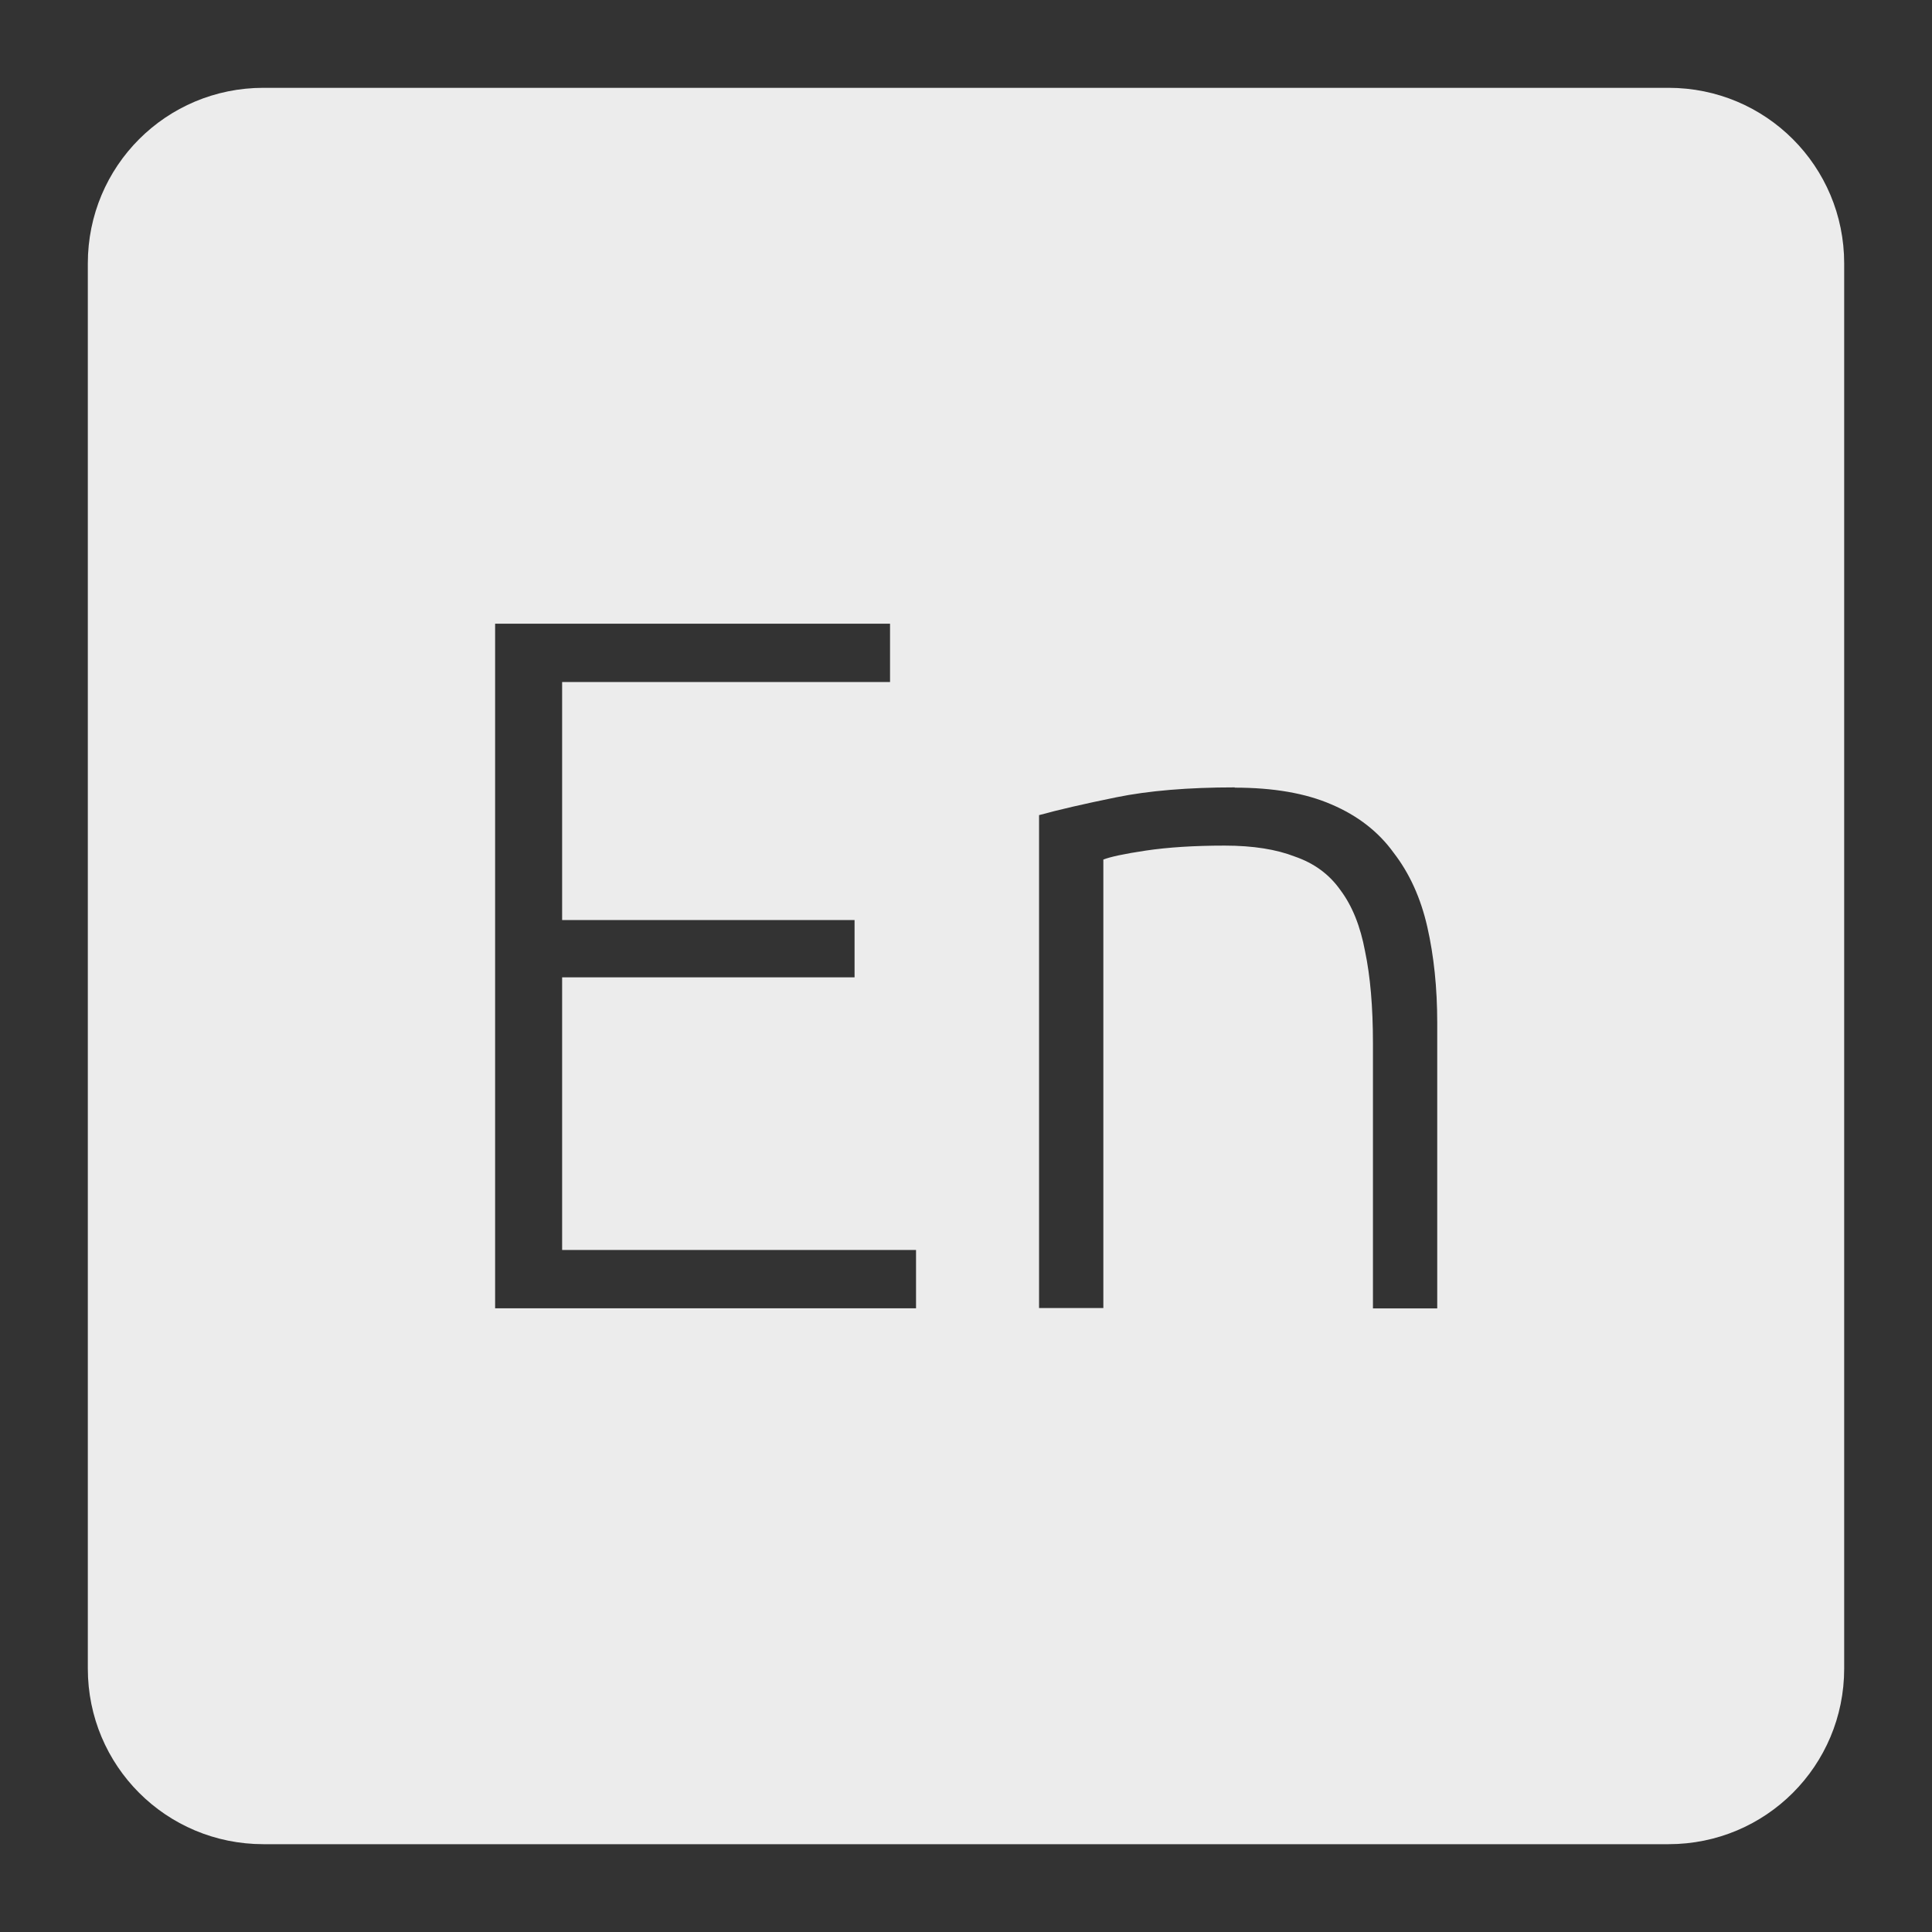 <svg xmlns="http://www.w3.org/2000/svg" viewBox="0 0 22 22">
 <rect x="0" y="0" width="22" height="22" fill="#333333" stroke="none"/>
 <path d="m 3 1 c -1.108 0 -2 0.892 -2 2 l 0 16 c 0 1.108 0.892 2 2 2 l 16 0 c 1.108 0 2 -0.892 2 -2 l 0 -16 c 0 -1.108 -0.892 -2 -2 -2 l -16 0 z m 2.635 6.102 l 4.5 0 l 0 0.664 l -3.734 0 l 0 2.711 l 3.33 0 l 0 0.652 l -3.33 0 l 0 3.105 l 4.03 0 l 0 0.664 l -4.793 0 l 0 -7.797 z m 8.424 1.867 c 0.443 0 0.809 0.064 1.102 0.191 c 0.3 0.128 0.536 0.311 0.709 0.551 c 0.18 0.233 0.308 0.514 0.383 0.844 c 0.075 0.33 0.113 0.694 0.113 1.092 l 0 3.252 l -0.732 0 l 0 -3.02 c 0 -0.412 -0.03 -0.762 -0.09 -1.047 c -0.053 -0.285 -0.146 -0.517 -0.281 -0.697 c -0.127 -0.18 -0.3 -0.306 -0.518 -0.381 c -0.21 -0.082 -0.476 -0.125 -0.799 -0.125 c -0.345 0 -0.645 0.019 -0.9 0.057 c -0.248 0.037 -0.407 0.072 -0.482 0.102 l 0 5.107 l -0.732 0 l 0 -5.613 c 0.217 -0.06 0.511 -0.128 0.879 -0.203 c 0.368 -0.075 0.817 -0.113 1.35 -0.113 z" style="fill:#ececec;fill-opacity:1"/>
</svg>
